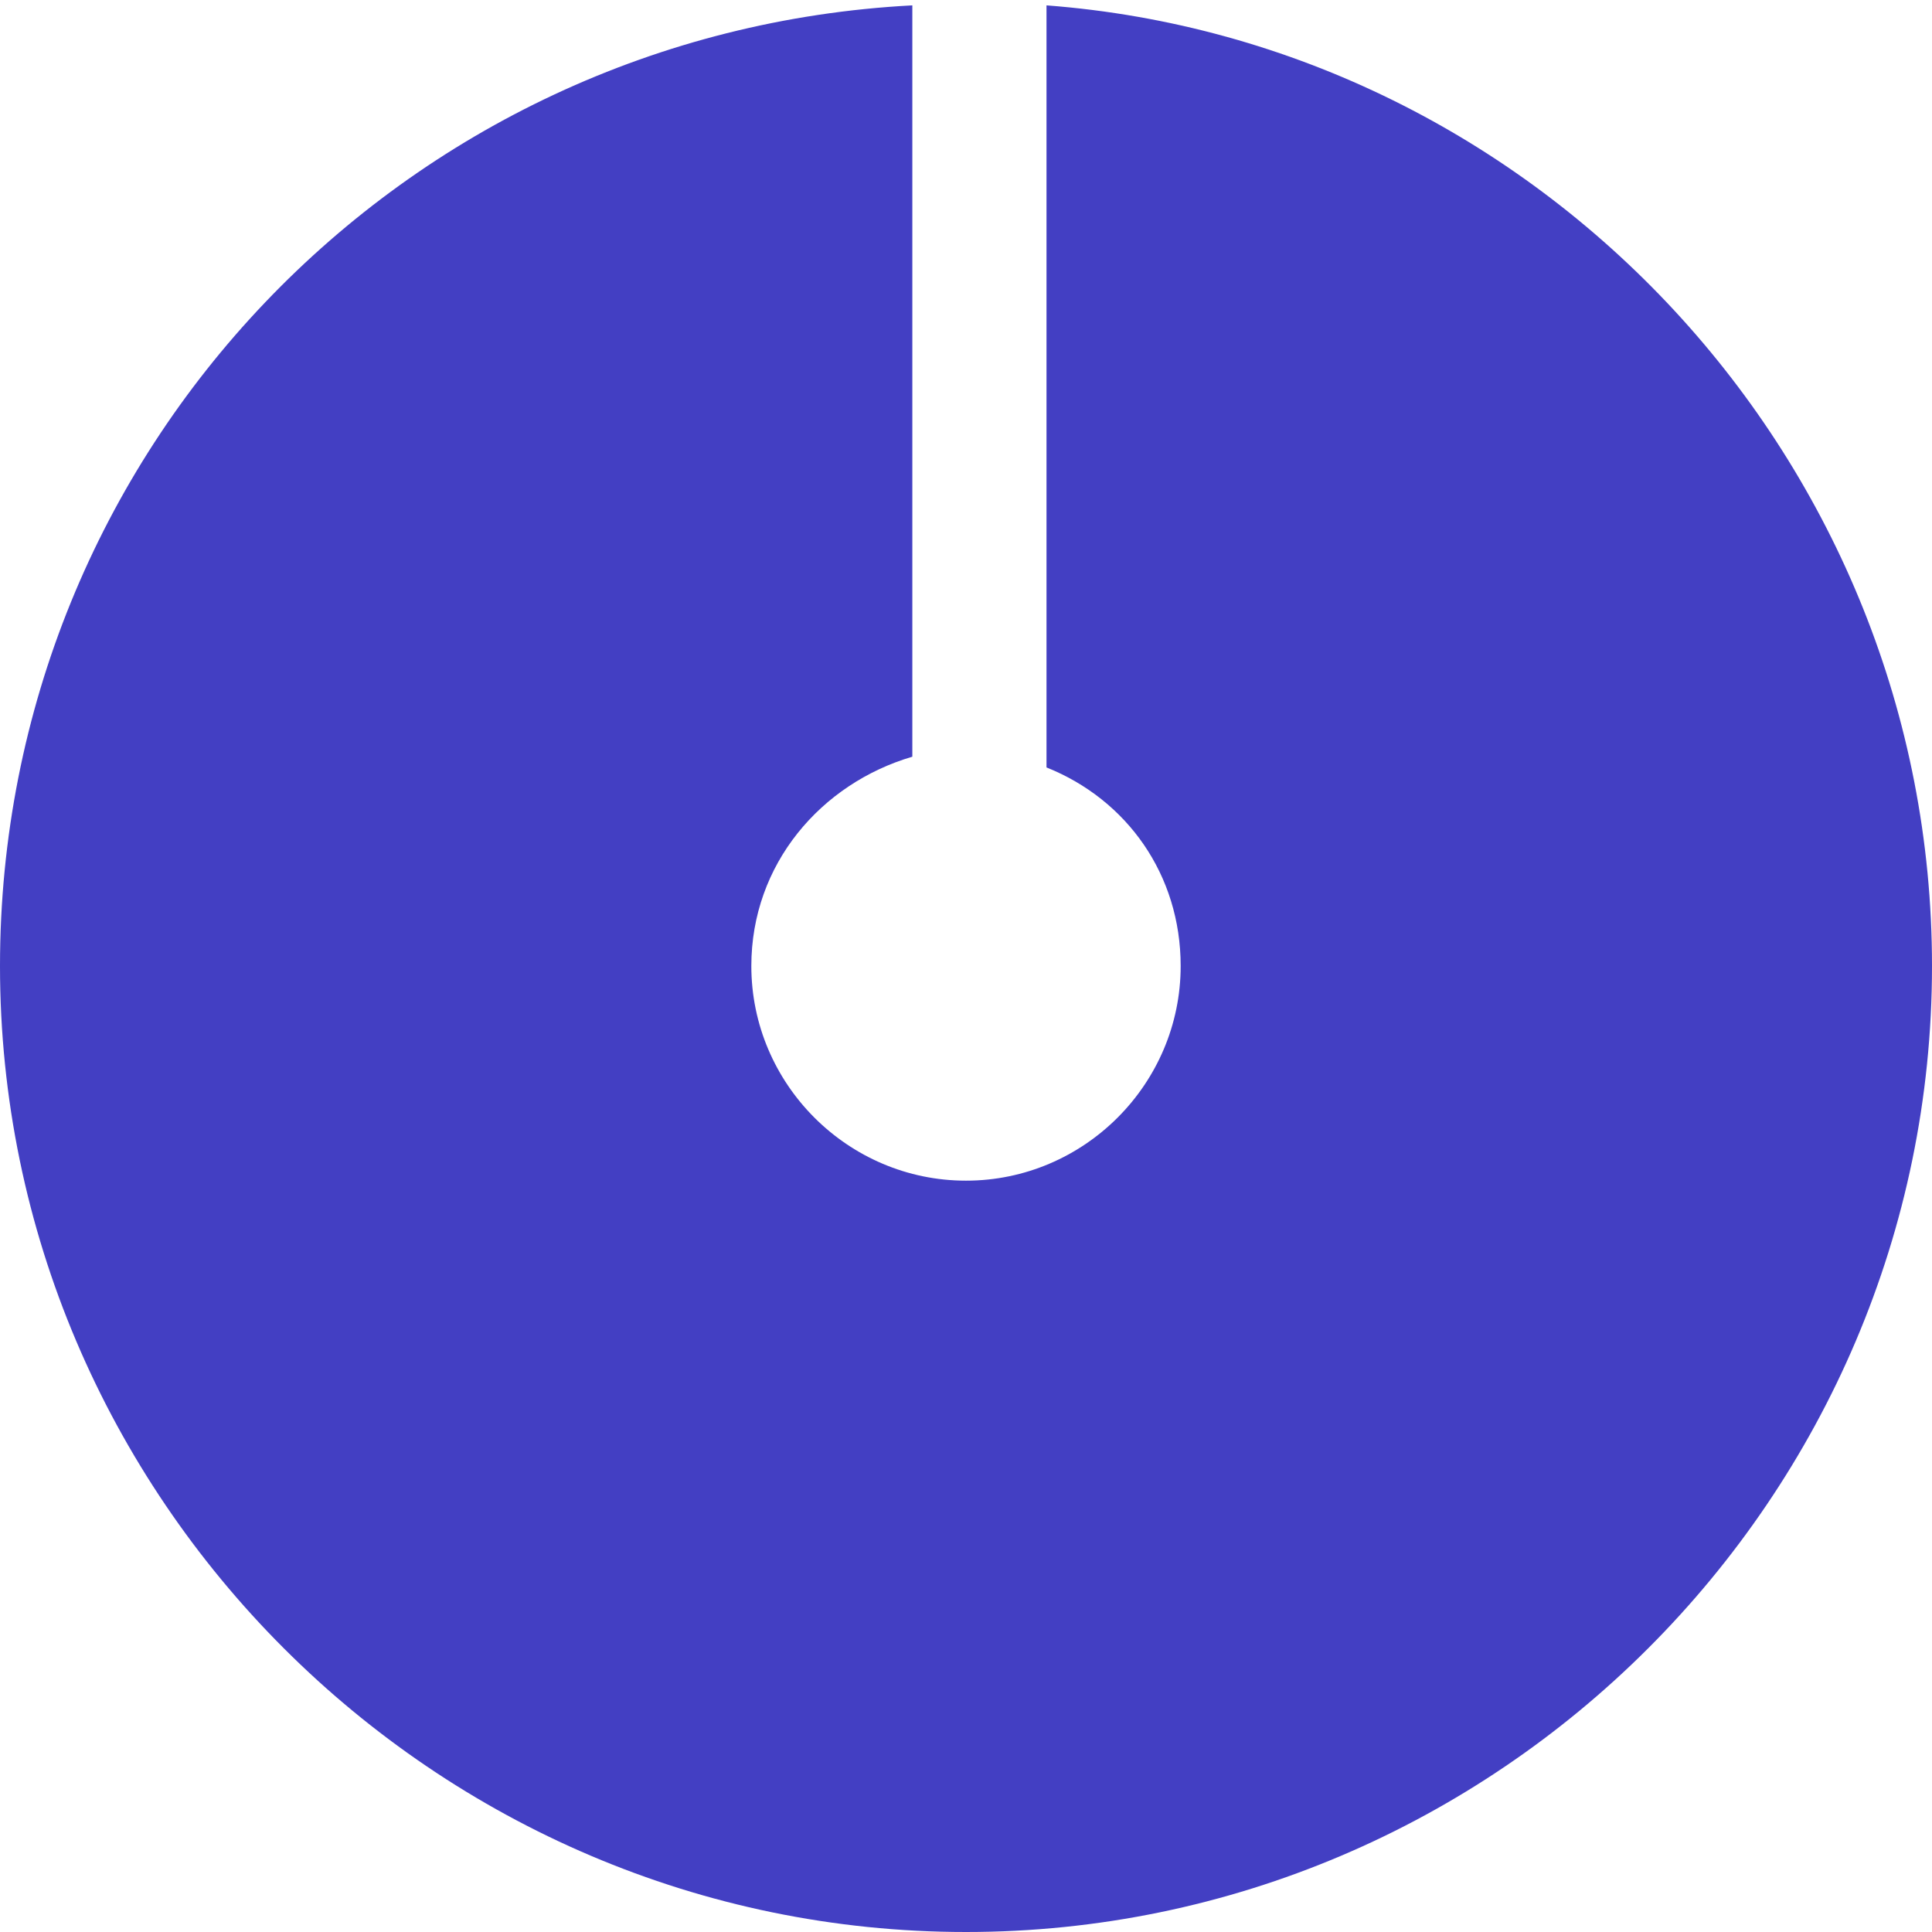 <?xml version="1.0" encoding="utf-8"?>
<!-- Generator: Adobe Illustrator 18.1.1, SVG Export Plug-In . SVG Version: 6.00 Build 0)  -->
<svg version="1.1" id="矩形_828_1_" xmlns="http://www.w3.org/2000/svg" xmlns:xlink="http://www.w3.org/1999/xlink" x="0px"
	 y="0px" viewBox="0 0 36 36" enable-background="new 0 0 36 36" xml:space="preserve">
<g id="矩形_828">
	<g>
		<path fill-rule="evenodd" clip-rule="evenodd" fill="#433FC3" d="M19.5,0.1v14.2c1.5,0.6,2.5,2,2.5,3.7c0,2.2-1.8,4-4,4
			c-2.2,0-4-1.8-4-4c0-1.9,1.3-3.4,3-3.9V0.1C7.5,0.6,0,8.4,0,18c0,9.9,8.1,18,18,18c9.9,0,18-8.1,18-18C36,8.6,28.7,0.8,19.5,0.1z"
			/>
	</g>
</g>
</svg>
